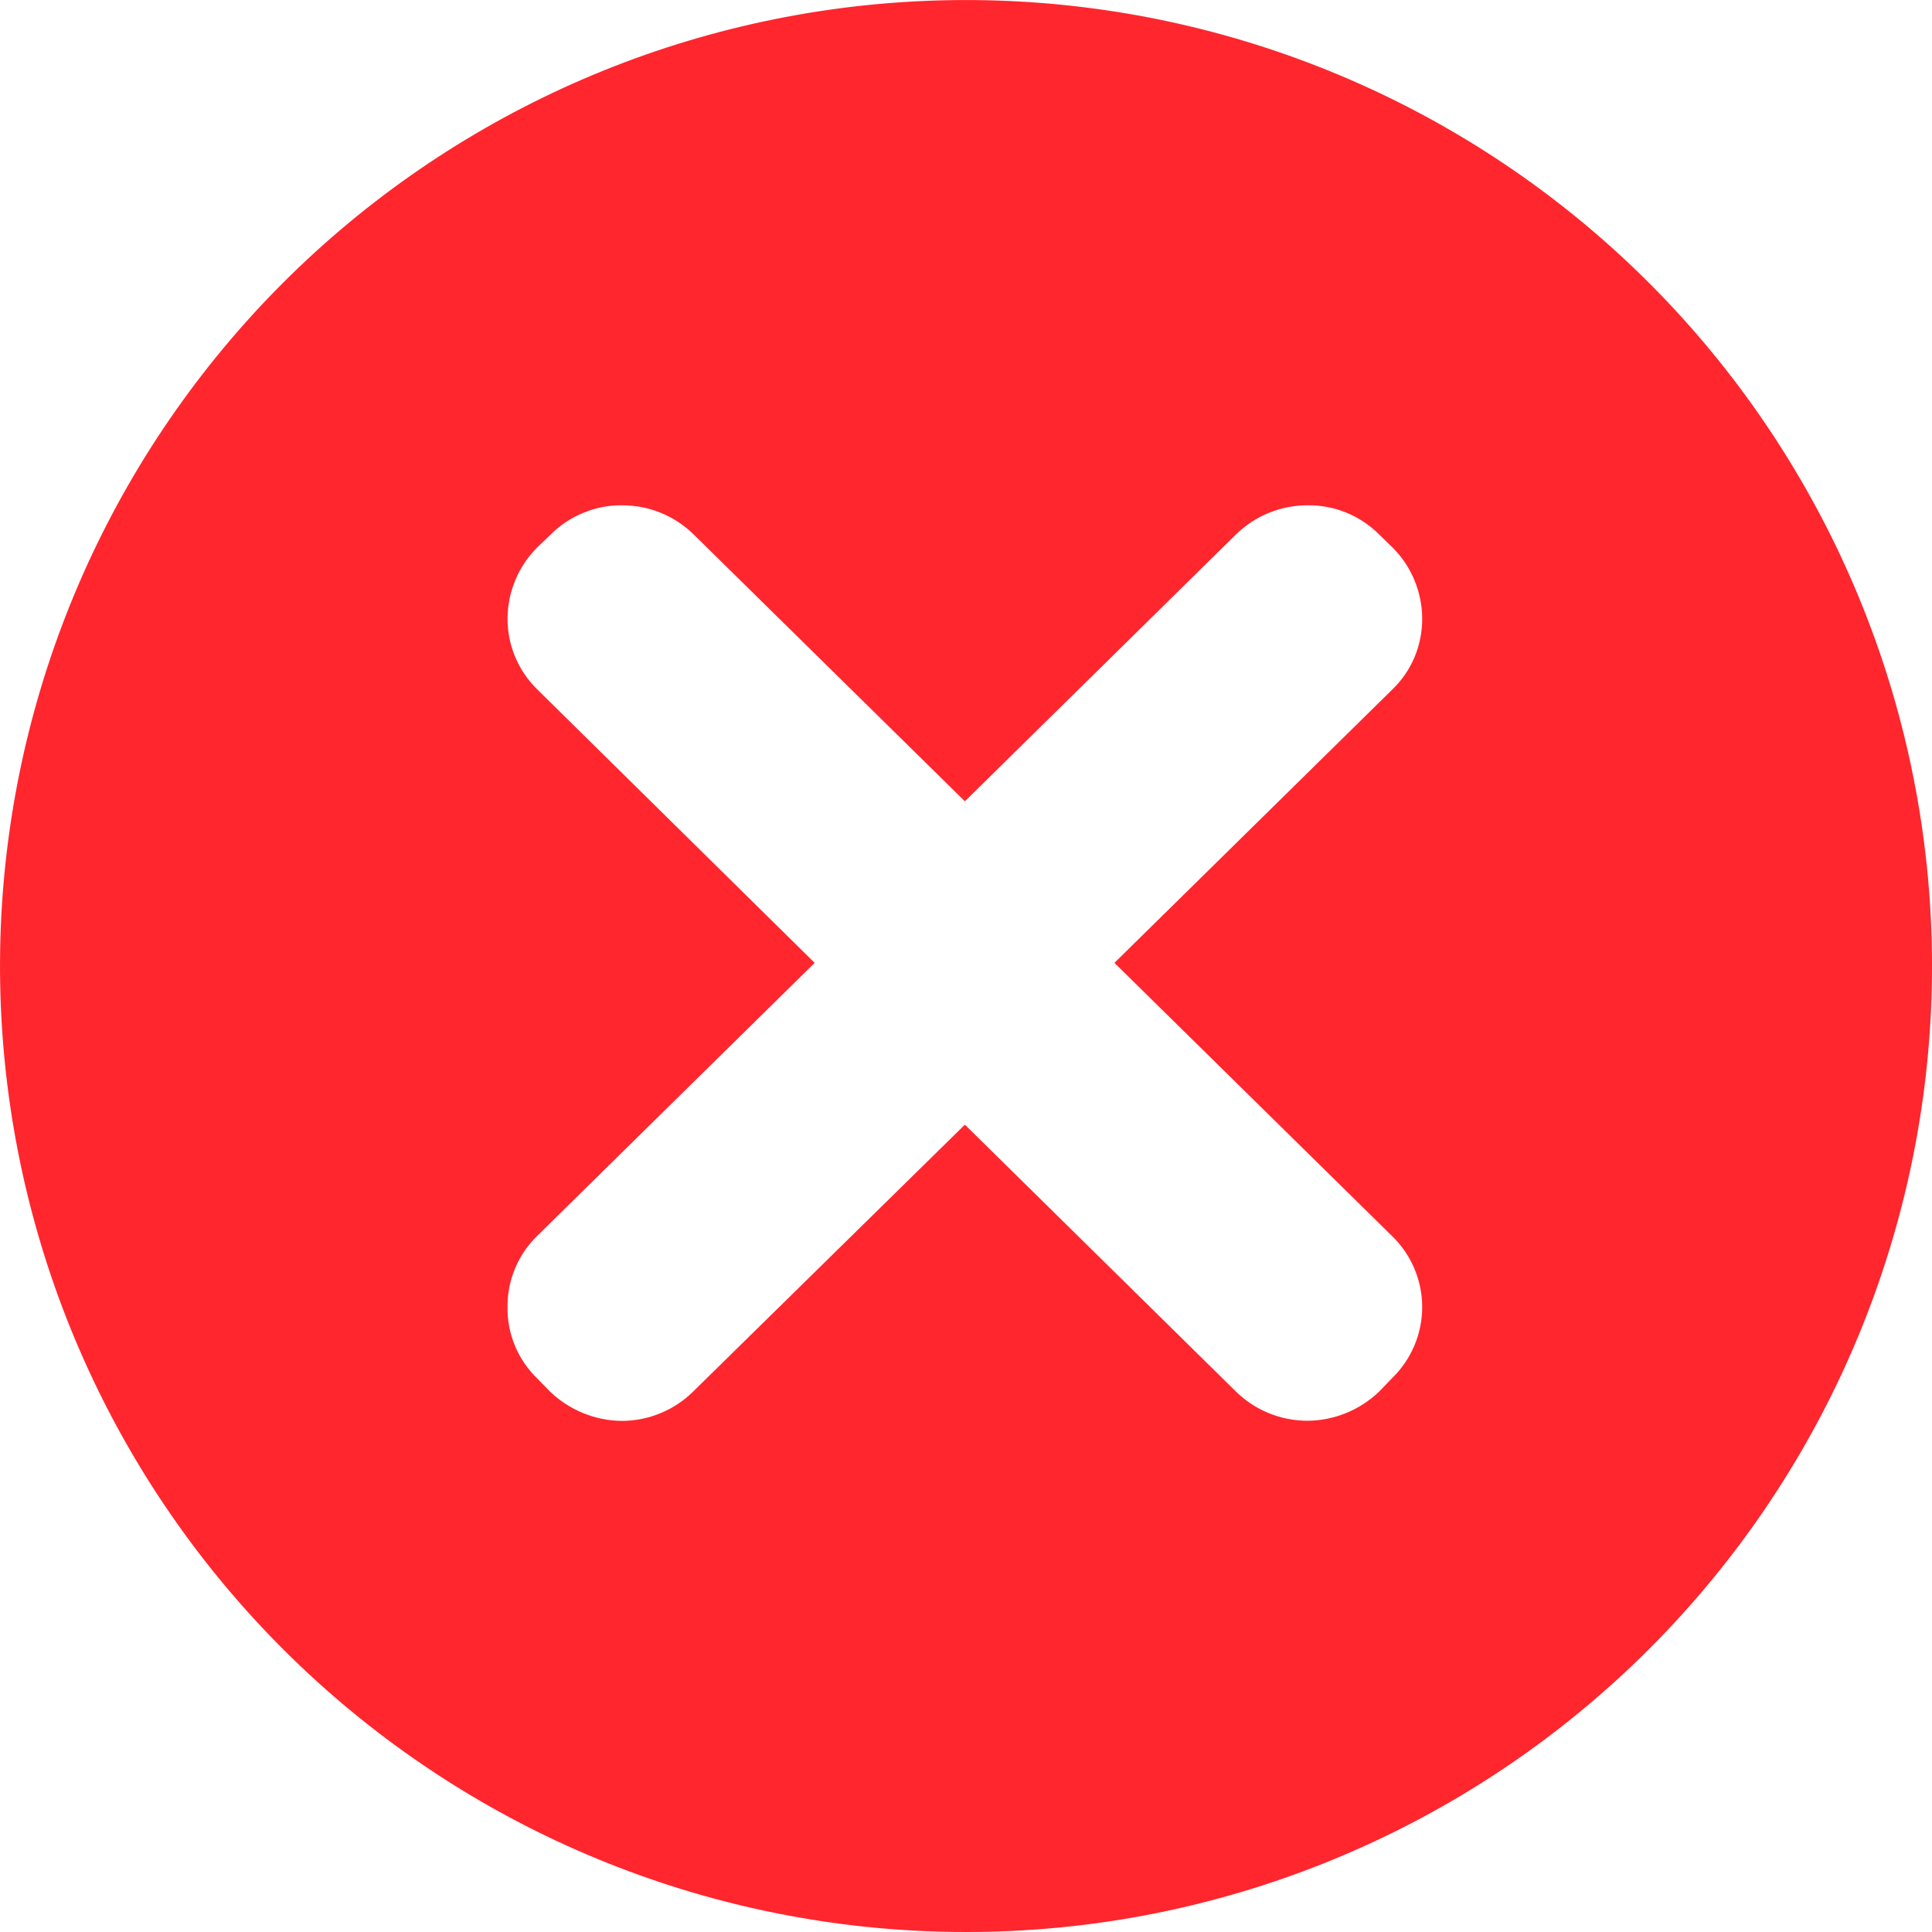 <svg width="24" height="24" viewBox="0 0 24 24" fill="none" xmlns="http://www.w3.org/2000/svg">
<g clip-path="url(#clip0_191_1799)">
<path d="M11.986 24C9.011 23.997 6.144 22.888 3.94 20.89C1.736 18.892 0.353 16.147 0.059 13.187C-0.235 10.227 0.58 7.263 2.348 4.87C4.115 2.477 6.708 0.826 9.624 0.238C12.54 -0.351 15.57 0.164 18.128 1.683C20.686 3.202 22.588 5.617 23.466 8.46C24.344 11.302 24.134 14.368 22.879 17.065C21.623 19.762 19.411 21.896 16.671 23.054C15.189 23.681 13.595 24.003 11.986 24ZM11.986 13.971L15.353 17.286C15.59 17.519 15.909 17.649 16.241 17.649C16.574 17.647 16.892 17.517 17.133 17.286L17.292 17.121C17.41 17.006 17.505 16.869 17.569 16.717C17.634 16.565 17.667 16.402 17.667 16.237C17.667 16.072 17.634 15.909 17.569 15.757C17.505 15.605 17.41 15.468 17.292 15.354L13.844 11.961L17.299 8.562C17.416 8.449 17.509 8.313 17.572 8.163C17.635 8.013 17.667 7.851 17.667 7.688C17.667 7.523 17.634 7.36 17.571 7.208C17.508 7.056 17.416 6.918 17.299 6.802L17.133 6.64C17.016 6.523 16.878 6.431 16.726 6.369C16.574 6.306 16.41 6.275 16.246 6.277C15.912 6.276 15.591 6.406 15.353 6.64L11.986 9.954L8.618 6.64C8.38 6.406 8.06 6.276 7.726 6.277C7.562 6.275 7.399 6.307 7.247 6.37C7.095 6.432 6.957 6.523 6.841 6.64L6.672 6.802C6.438 7.037 6.305 7.355 6.305 7.688C6.305 7.851 6.337 8.013 6.401 8.163C6.464 8.313 6.556 8.448 6.672 8.562L10.12 11.961L6.672 15.354C6.554 15.469 6.461 15.606 6.398 15.758C6.334 15.91 6.303 16.075 6.305 16.239C6.302 16.404 6.334 16.566 6.397 16.718C6.46 16.87 6.554 17.007 6.672 17.122L6.833 17.287C7.074 17.518 7.393 17.648 7.726 17.651C8.057 17.65 8.374 17.519 8.61 17.287L11.985 13.972L11.986 13.971Z" fill="#FF262E"/>
</g>
<defs>
<clipPath id="clip0_191_1799">
<rect width="24" height="24" fill="white"/>
</clipPath>
</defs>
</svg>
